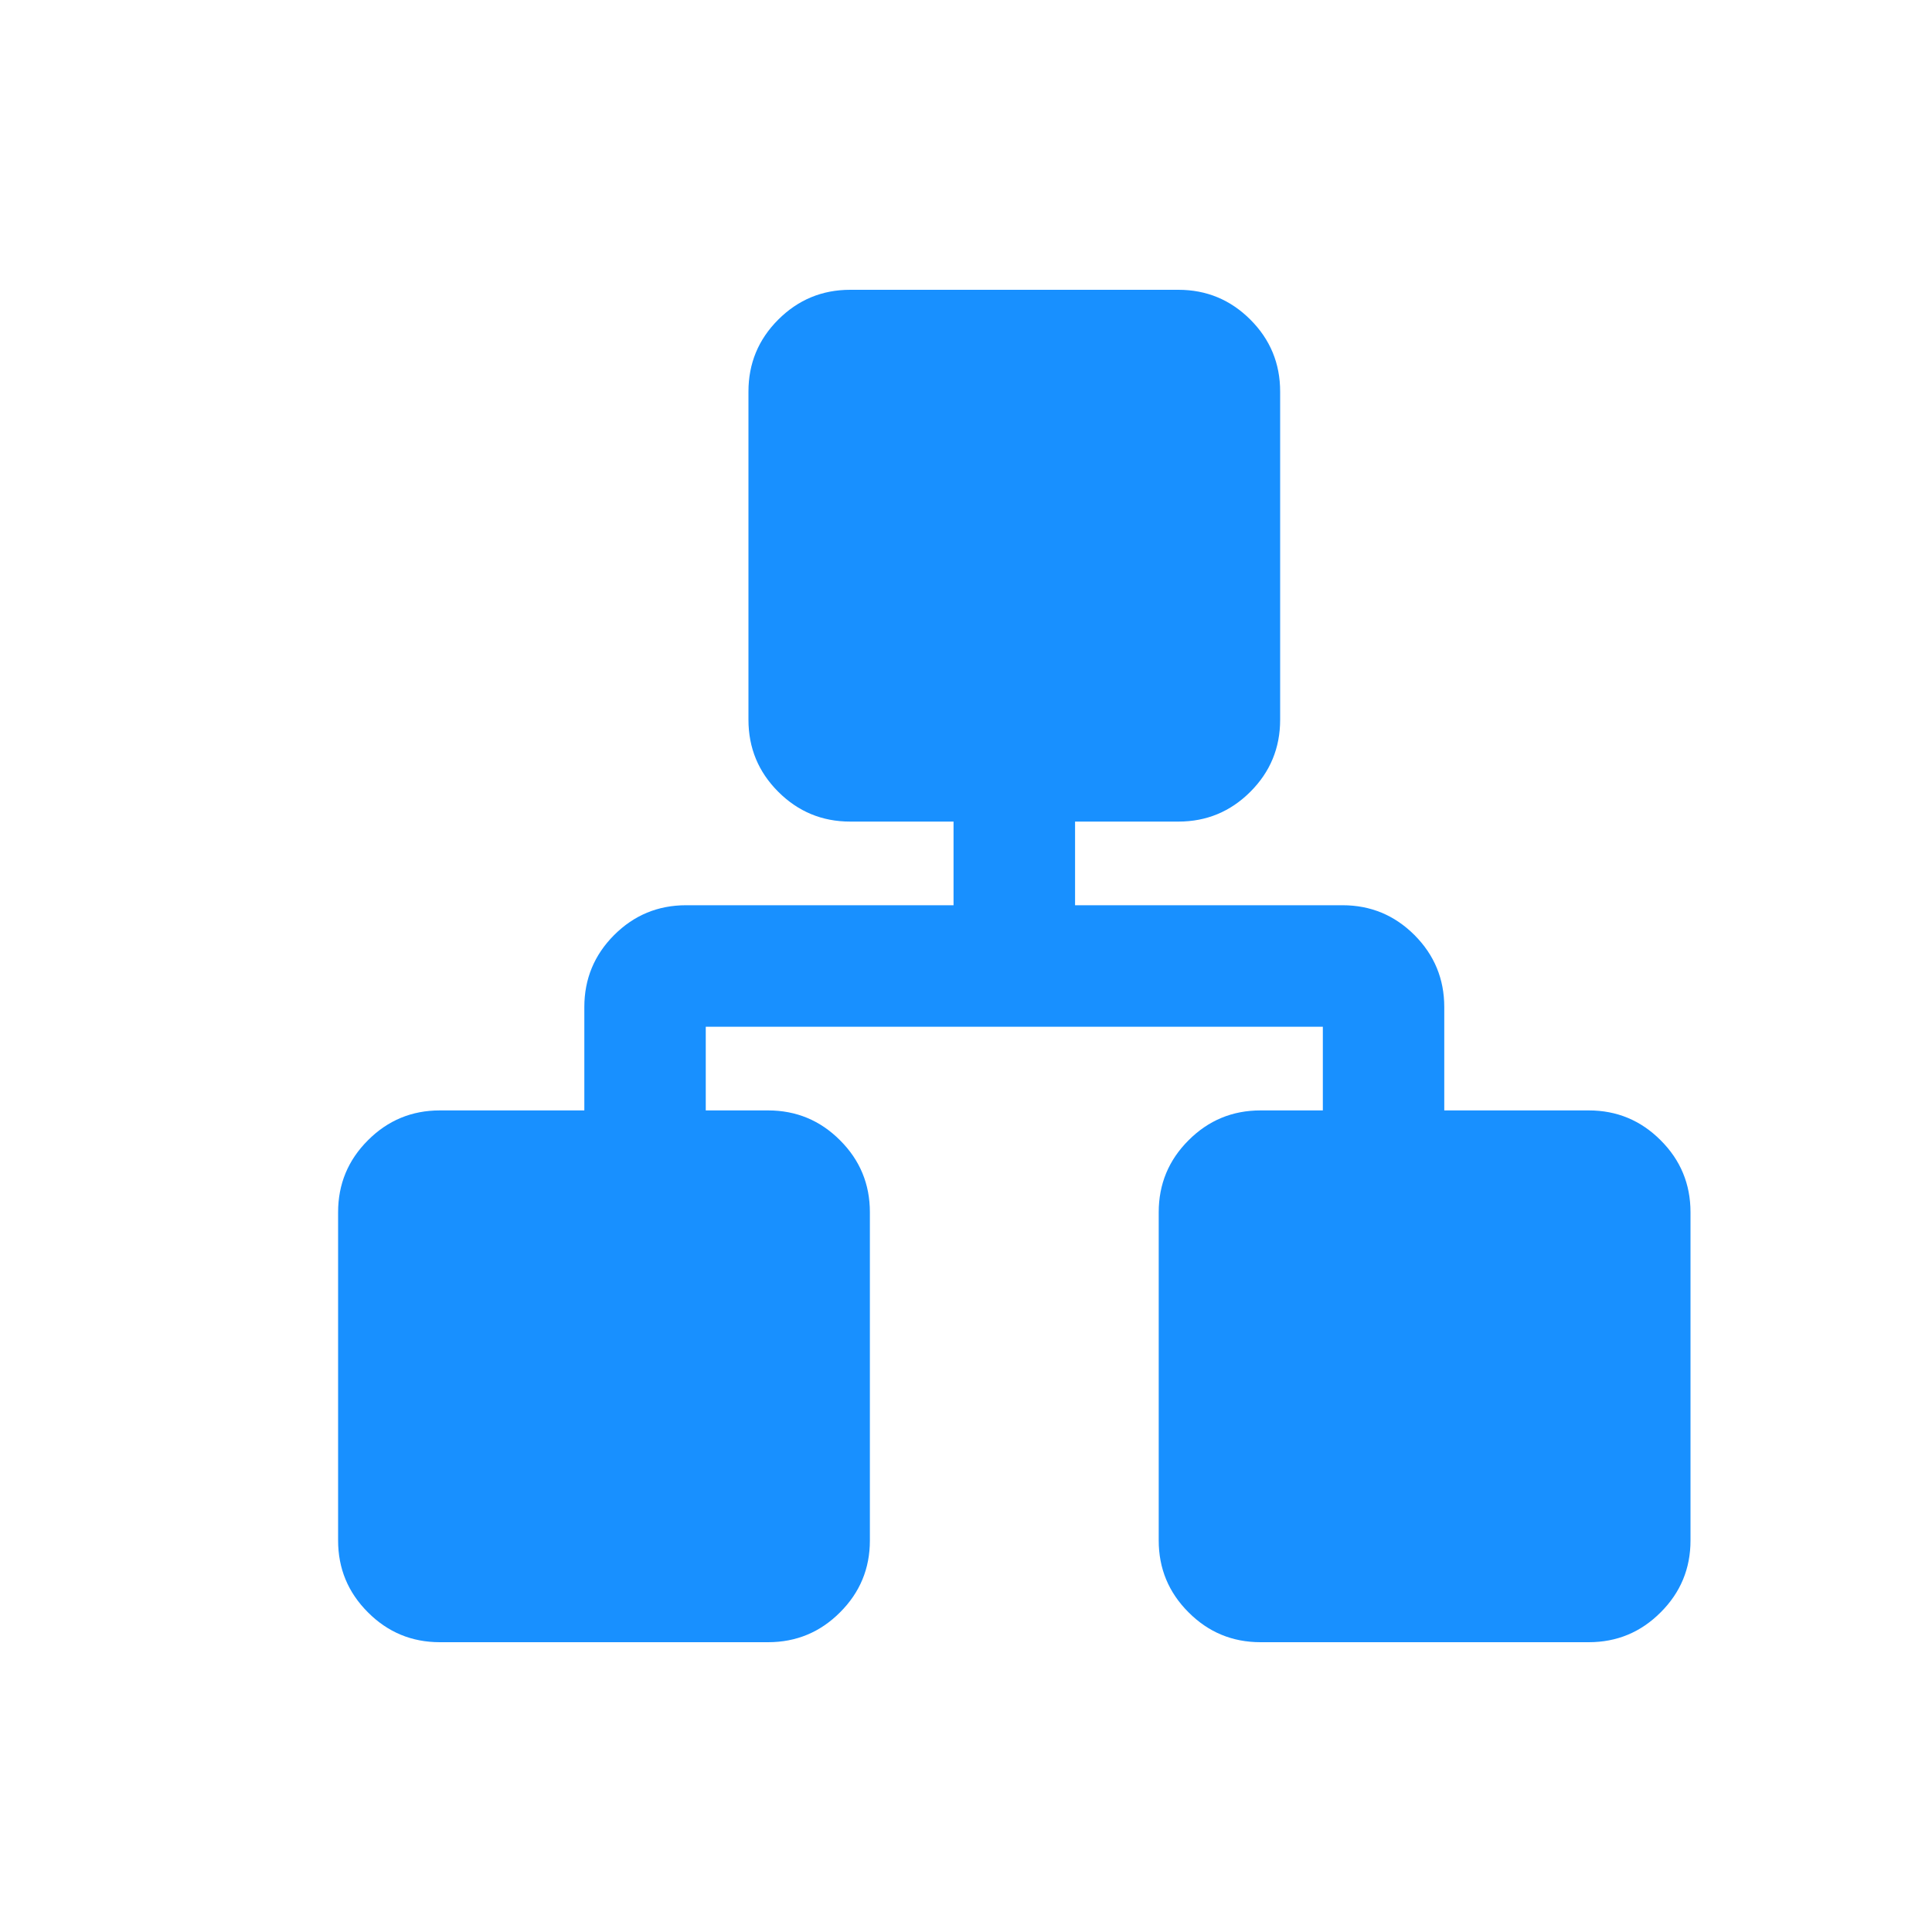 <svg xmlns="http://www.w3.org/2000/svg" xmlns:xlink="http://www.w3.org/1999/xlink" fill="none" version="1.1" width="20" height="20" viewBox="0 0 20 20"><g><g><path d="M12.199,8.505L11.129,8.505L11.129,9.371L13.898,9.371Q14.334,9.371,14.643,9.68Q14.951,9.989,14.951,10.425L14.951,11.495L16.447,11.495Q16.883,11.495,17.191,11.804Q17.5,12.112,17.5,12.549L17.5,15.947Q17.5,16.383,17.191,16.691Q16.883,17,16.447,17L13.049,17Q12.612,17,12.304,16.691Q11.995,16.383,11.995,15.947L11.995,12.549Q11.995,12.112,12.304,11.804Q12.612,11.495,13.049,11.495L13.694,11.495L13.694,10.629L7.306,10.629L7.306,11.495L7.951,11.495Q8.388,11.495,8.696,11.804Q9.005,12.112,9.005,12.549L9.005,15.947Q9.005,16.383,8.696,16.691Q8.388,17,7.951,17L4.553,17Q4.117,17,3.809,16.691Q3.5,16.383,3.5,15.947L3.5,12.549Q3.5,12.112,3.809,11.804Q4.117,11.495,4.553,11.495L6.049,11.495L6.049,10.425Q6.049,9.989,6.357,9.68Q6.666,9.371,7.102,9.371L9.871,9.371L9.871,8.505L8.801,8.505Q8.365,8.505,8.056,8.196Q7.748,7.888,7.748,7.451L7.748,4.053Q7.748,3.617,8.056,3.309Q8.365,3,8.801,3L12.199,3Q12.635,3,12.944,3.309Q13.252,3.617,13.252,4.053L13.252,7.451Q13.252,7.888,12.944,8.196Q12.635,8.505,12.199,8.505Z" fill-rule="evenodd" fill="#1890FF" fill-opacity="1"/></g></g></svg>